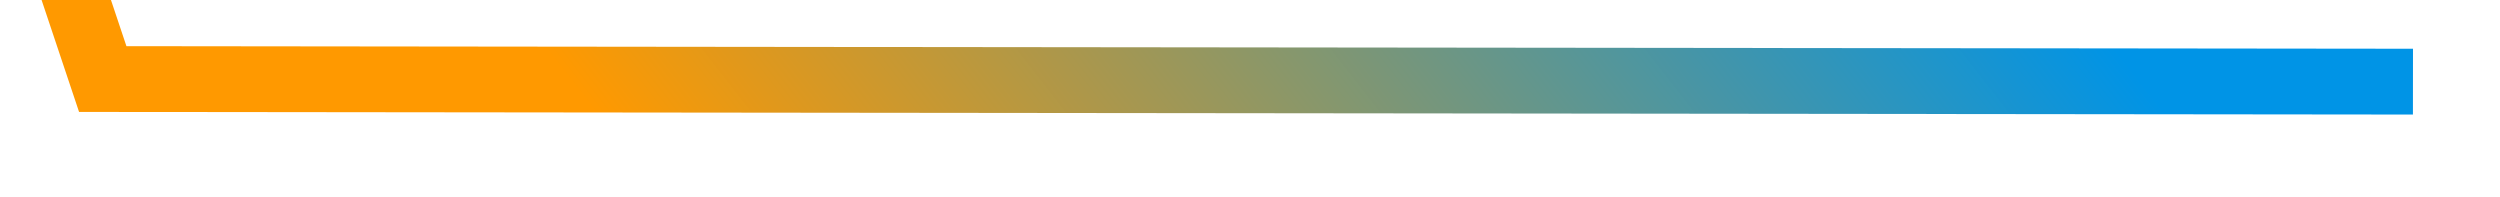 ﻿<?xml version="1.0" encoding="utf-8"?>
<svg version="1.1" xmlns:xlink="http://www.w3.org/1999/xlink" width="76px" height="6px" preserveAspectRatio="xMinYMid meet" viewBox="990 569  76 4" xmlns="http://www.w3.org/2000/svg">
  <defs>
    <linearGradient gradientUnits="userSpaceOnUse" x1="231" y1="0" x2="231" y2="99" id="LinearGradient4182">
      <stop id="Stop4183" stop-color="#0094e6" offset="0" />
      <stop id="Stop4184" stop-color="#0094e6" offset="0.5" />
      <stop id="Stop4185" stop-color="#ff9900" offset="0.88" />
      <stop id="Stop4186" stop-color="#ff9900" offset="1" />
    </linearGradient>
  </defs>
  <g transform="matrix(0.616 0.788 -0.788 0.616 845.054 -590.618 )">
    <path d="M 0 0  L 39.834 16  L 82.513 12  L 129.935 14  L 165.975 12  L 212.448 22  L 254.179 43  L 294.013 55  L 332.899 61  L 375.578 83  L 418.693 98.271  L 462 43  " stroke-width="2" stroke="url(#LinearGradient4182)" fill="none" transform="matrix(1 0 0 1 587 500 )" />
  </g>
</svg>